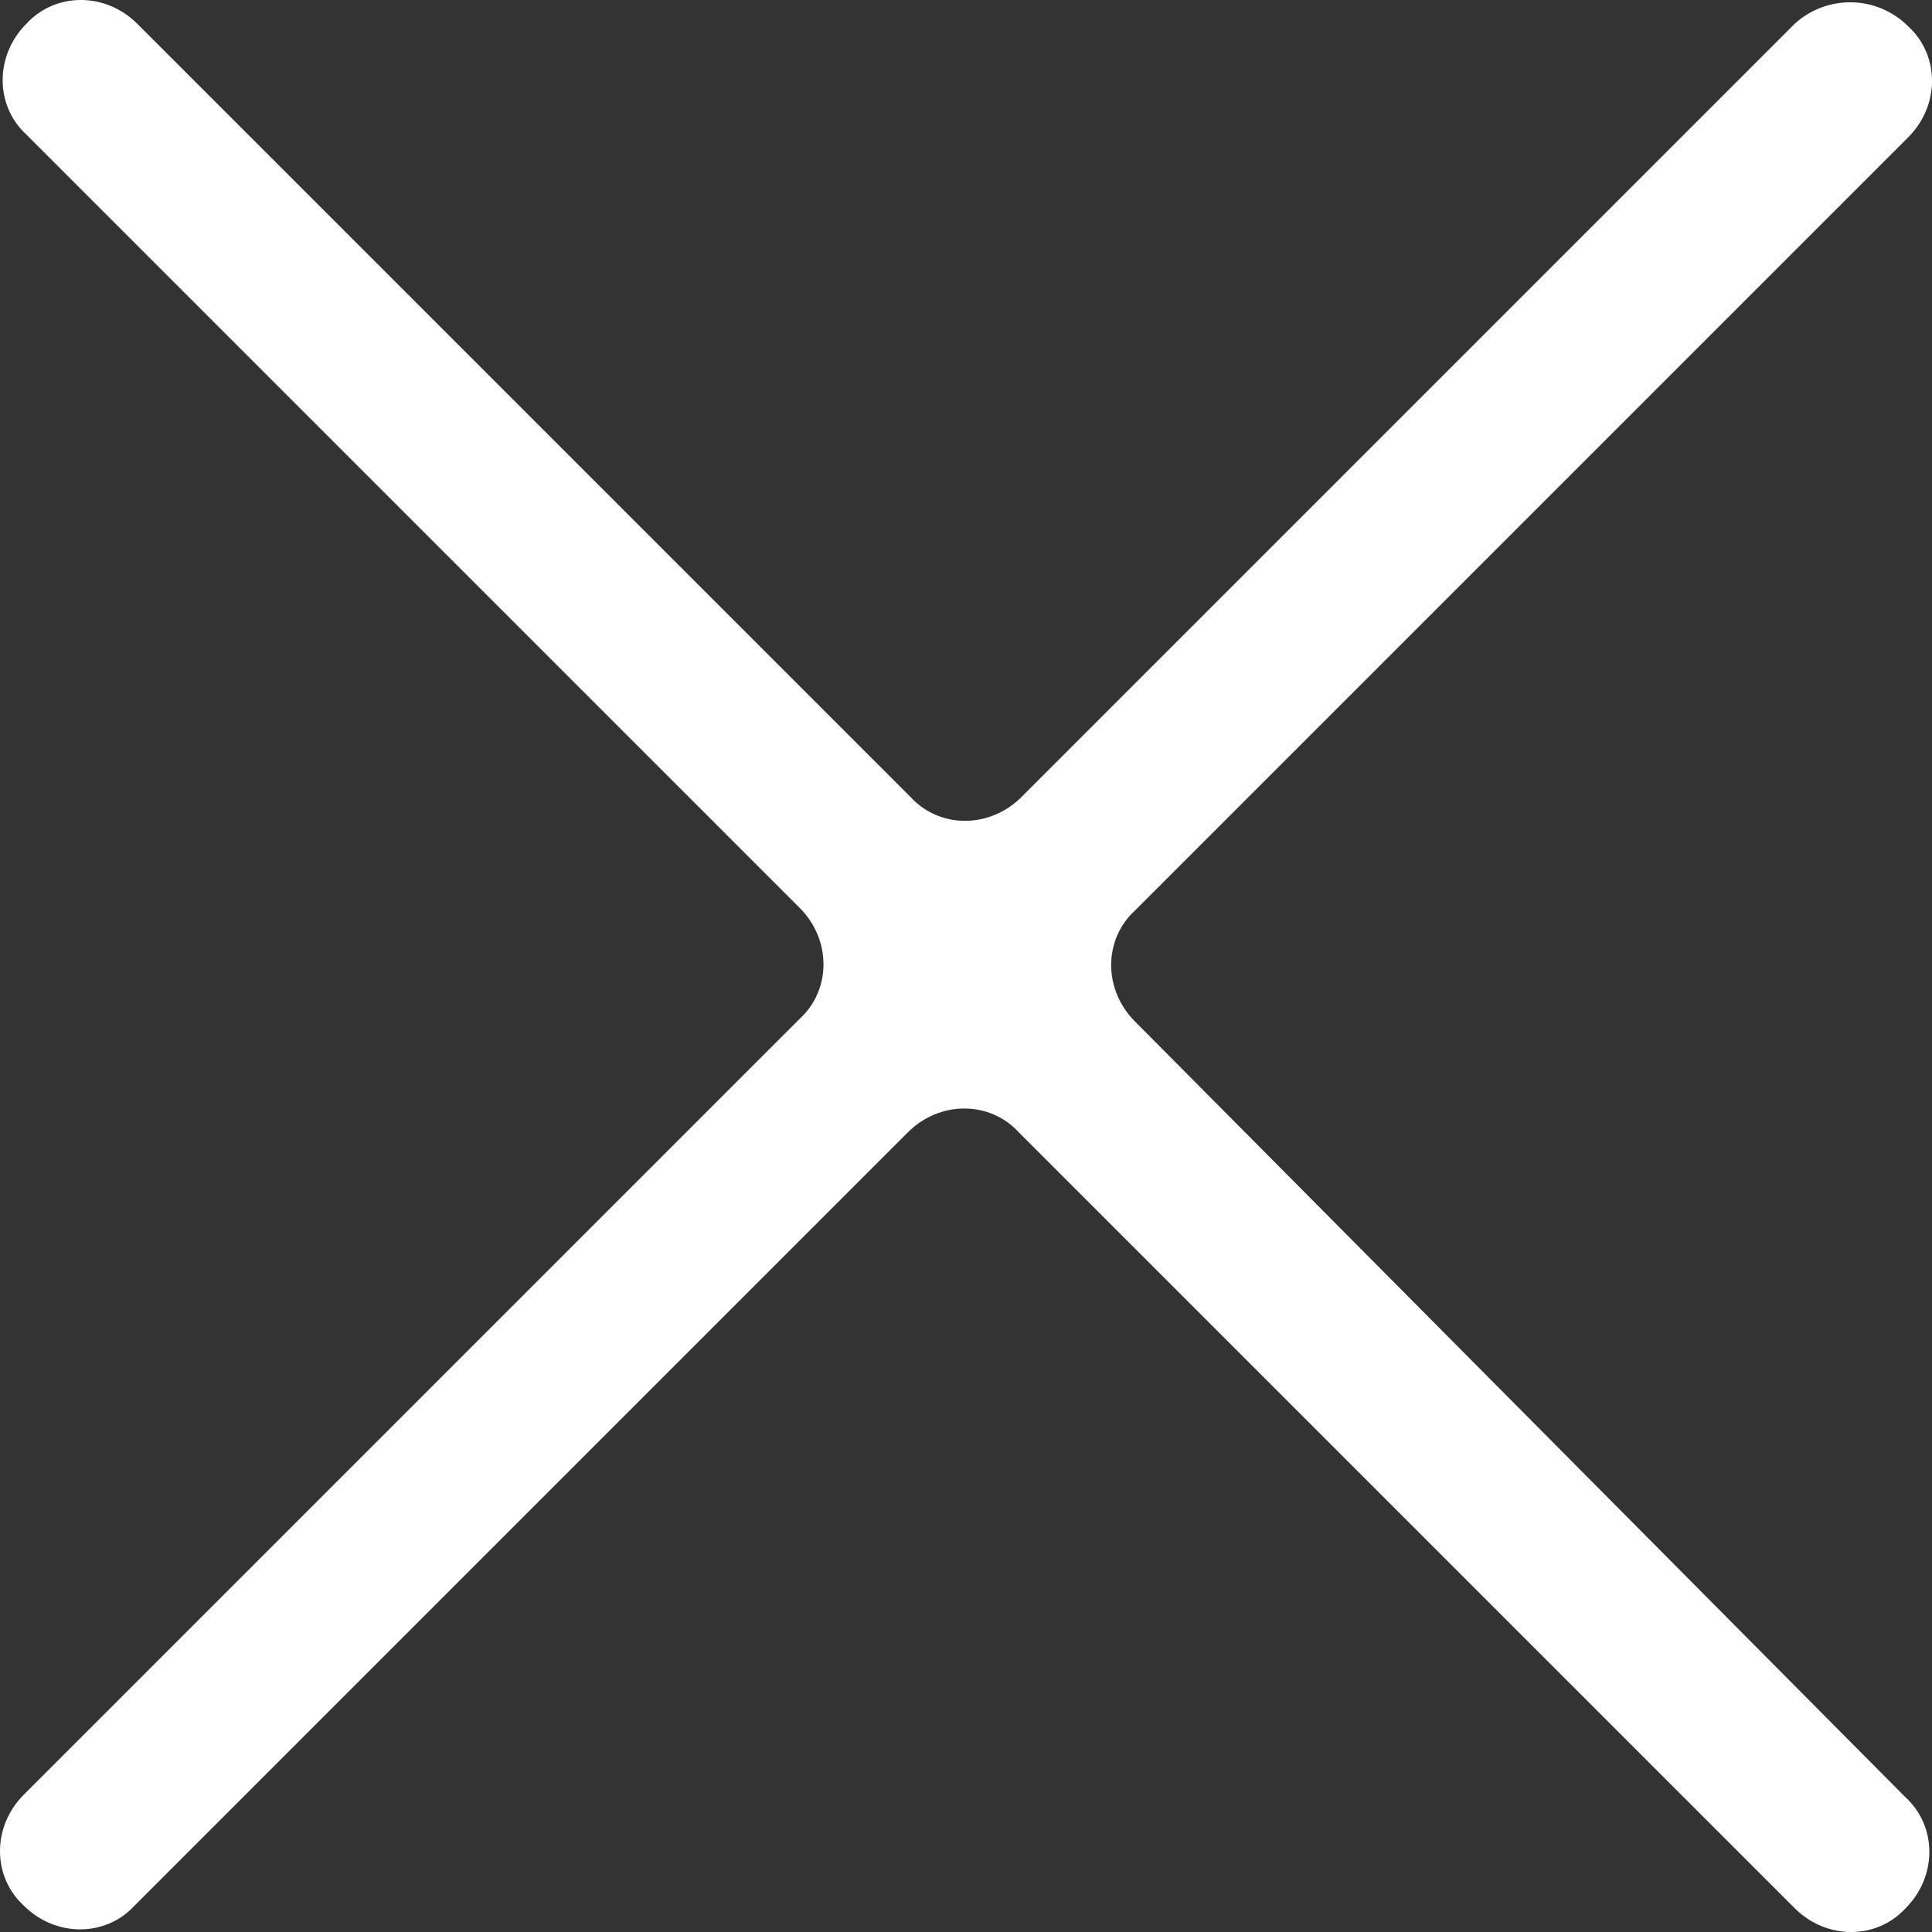 <svg width="48" height="48" viewBox="0 0 48 48" fill="none" xmlns="http://www.w3.org/2000/svg">
<rect x="0" y="0" width="48" height="48" fill="#333333" stroke="none"/>
<path d="M44.59 0.59L25.377 19.803C24.59 20.59 23.344 20.59 22.623 19.803L3.41 0.59C2.623 -0.197 1.377 -0.197 0.656 0.59C-0.131 1.377 -0.131 2.623 0.656 3.344L19.869 22.557C20.656 23.344 20.656 24.59 19.869 25.311L0.59 44.59C-0.197 45.377 -0.197 46.623 0.59 47.344C1.377 48.131 2.623 48.131 3.344 47.344L22.557 28.131C23.344 27.344 24.59 27.344 25.311 28.131L44.59 47.41C45.377 48.197 46.623 48.197 47.344 47.41C48.131 46.623 48.131 45.377 47.344 44.656L28.197 25.377C27.41 24.59 27.41 23.344 28.197 22.623L47.41 3.41C48.197 2.623 48.197 1.377 47.41 0.656C46.623 -0.131 45.377 -0.131 44.59 0.59Z" fill="white"/>
</svg>
